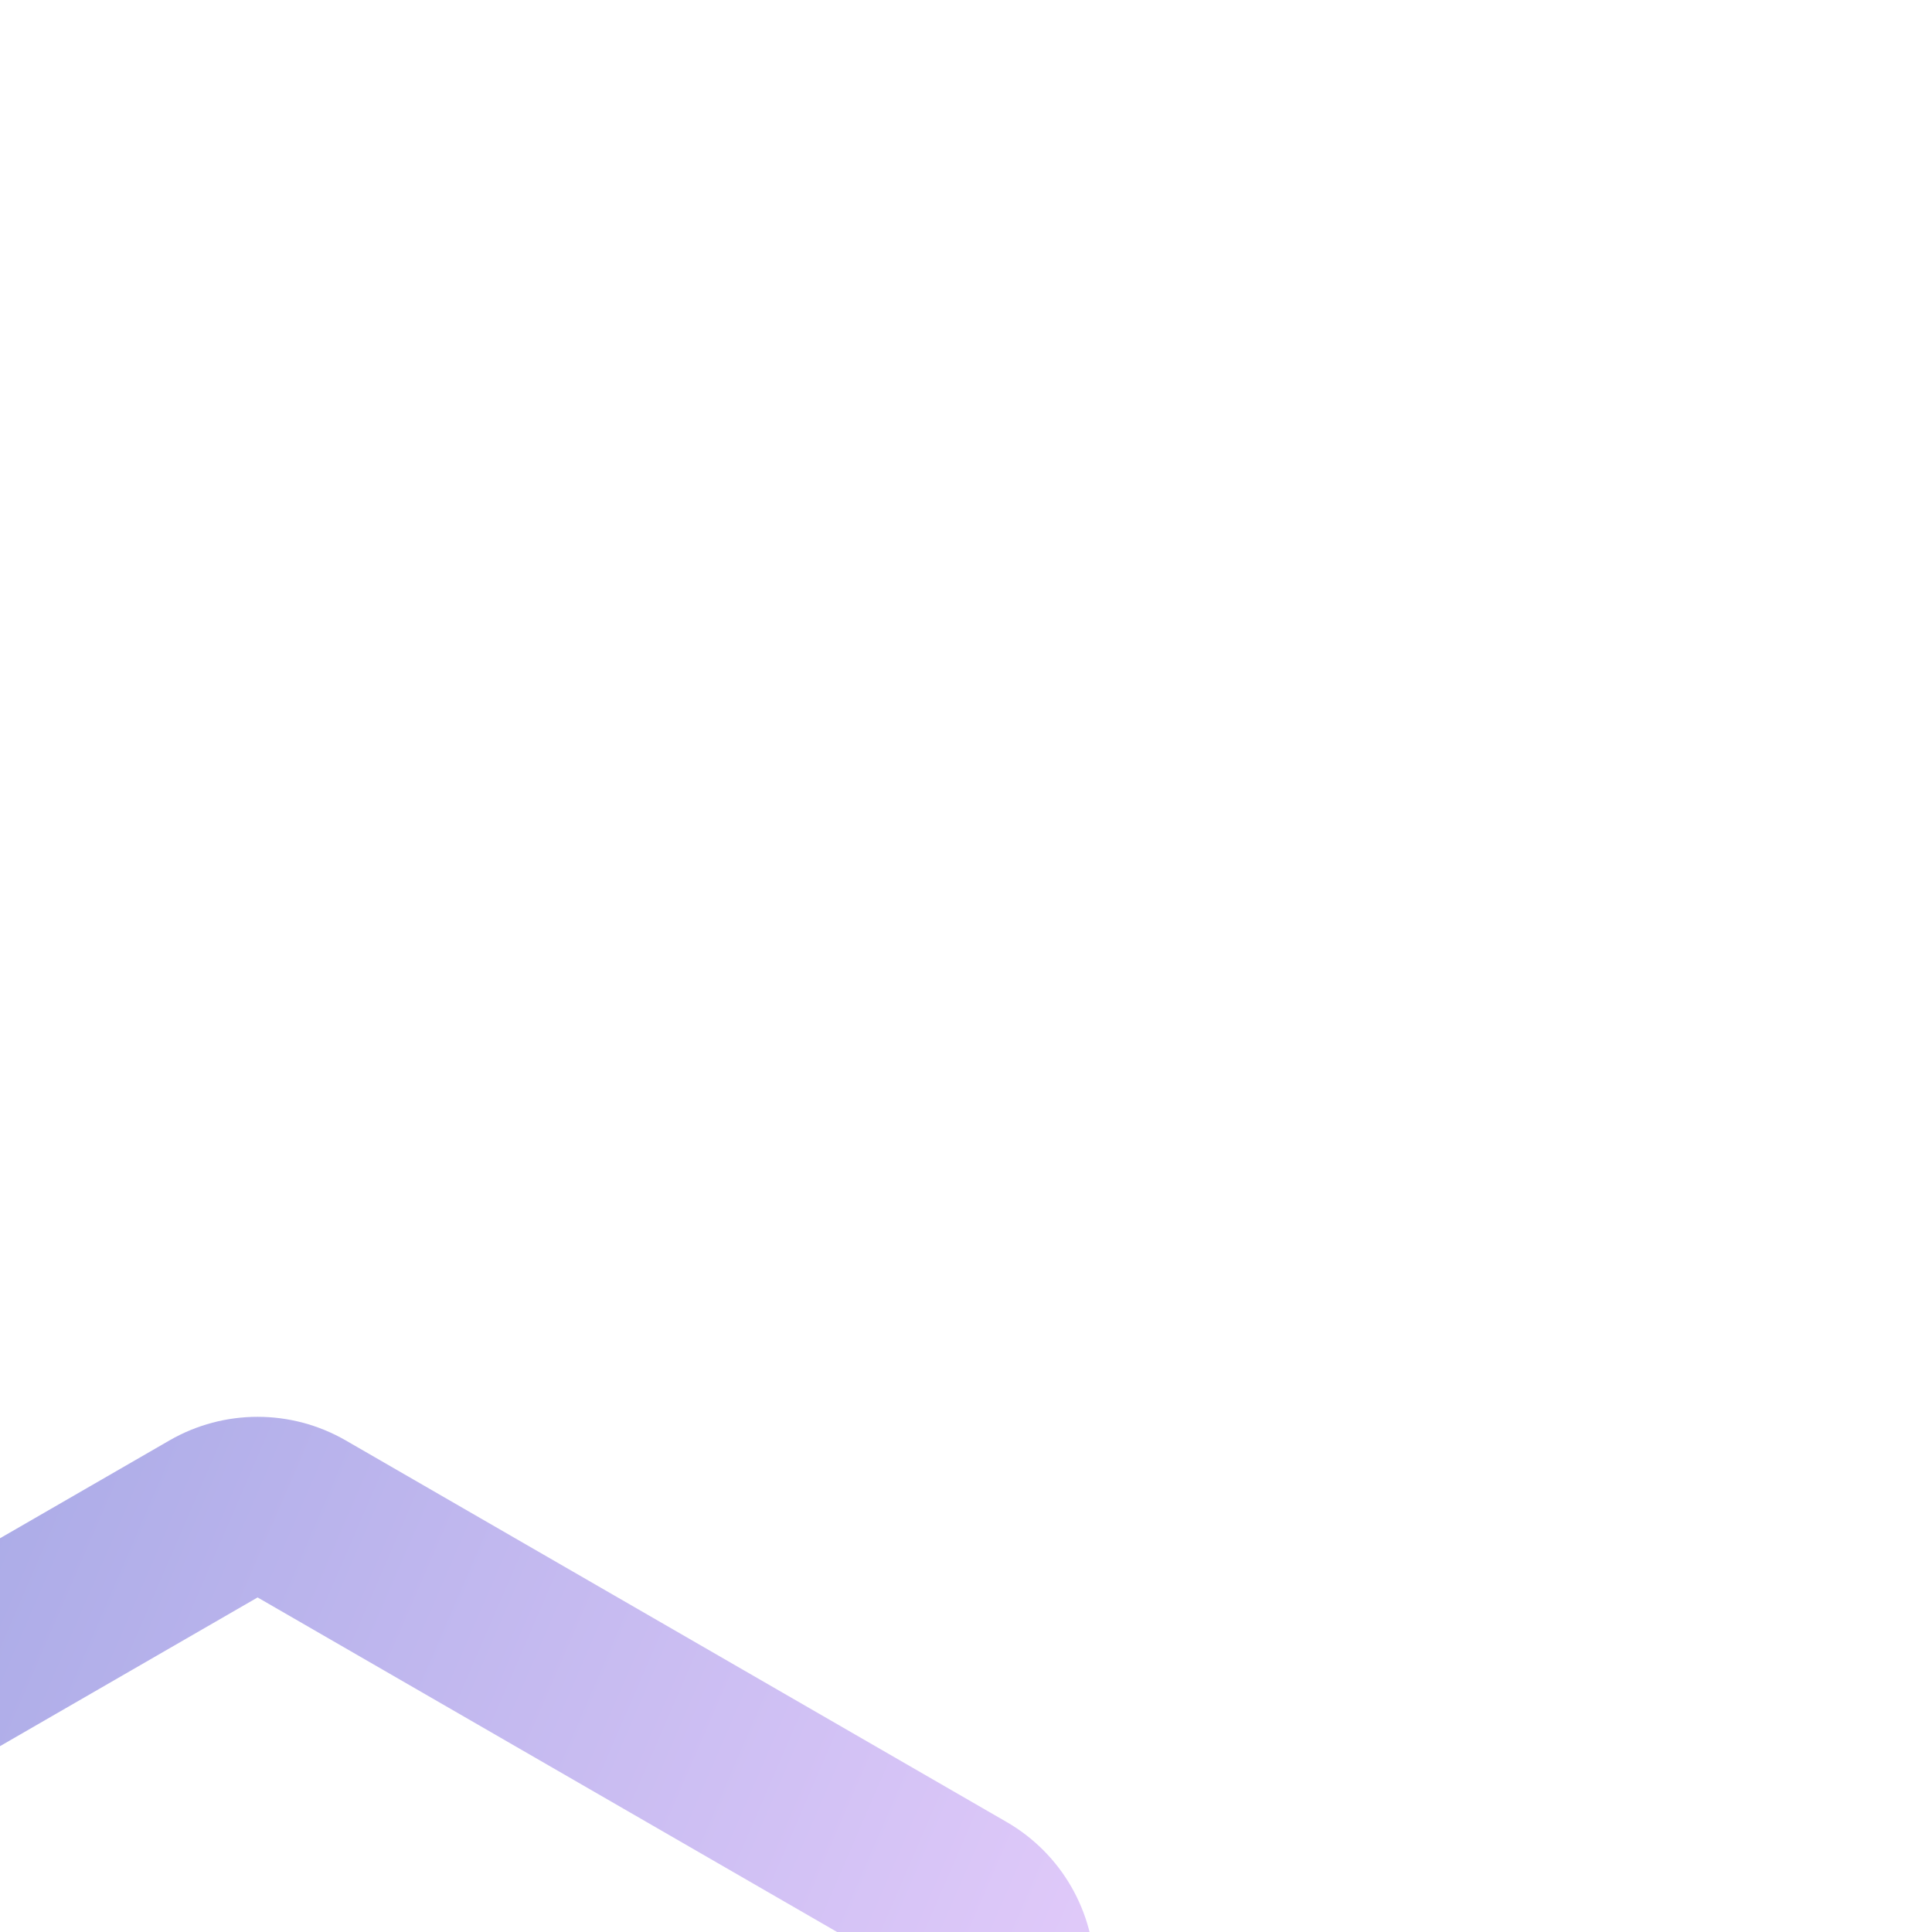 <svg width="30" height="30" viewBox="0 0 30 30" fill="none" xmlns="http://www.w3.org/2000/svg">
<g clip-path="url(#clip0_425_1108)">
<g filter="url(#filter0_d_425_1108)">
<path fill-rule="evenodd" clip-rule="evenodd" d="M13.631 0.367C14.478 -0.122 15.522 -0.122 16.369 0.367L15.67 1.577L16.369 0.367L26.631 6.292C27.478 6.781 28 7.685 28 8.663V20.513C28 21.491 27.478 22.394 26.631 22.883L16.369 28.808C15.522 29.297 14.478 29.297 13.631 28.808L3.369 22.883C2.522 22.394 2 21.491 2 20.513V8.663C2 7.685 2.522 6.781 3.369 6.292L13.631 0.367ZM15 2.805L4.796 8.696V20.479L15 26.37L25.204 20.479V8.696L15 2.805Z" fill="url(#paint0_linear_425_1108)"/>
</g>
<g filter="url(#filter1_d_425_1108)">
<path fill-rule="evenodd" clip-rule="evenodd" d="M15 11.966C13.552 11.966 12.379 13.14 12.379 14.587C12.379 16.035 13.552 17.208 15 17.208C16.447 17.208 17.621 16.035 17.621 14.587C17.621 13.14 16.447 11.966 15 11.966ZM9.583 14.587C9.583 11.596 12.008 9.17 15 9.17C17.991 9.17 20.417 11.596 20.417 14.587C20.417 17.579 17.991 20.004 15 20.004C12.008 20.004 9.583 17.579 9.583 14.587Z" fill="url(#paint1_linear_425_1108)"/>
</g>
</g>
<defs>
<filter id="filter0_d_425_1108" x="-42" y="-11" width="92" height="95.175" filterUnits="userSpaceOnUse" color-interpolation-filters="sRGB">
<feFlood flood-opacity="0" result="BackgroundImageFix"/>
<feColorMatrix in="SourceAlpha" type="matrix" values="0 0 0 0 0 0 0 0 0 0 0 0 0 0 0 0 0 0 127 0" result="hardAlpha"/>
<feOffset dx="-11" dy="22"/>
<feGaussianBlur stdDeviation="16.5"/>
<feComposite in2="hardAlpha" operator="out"/>
<feColorMatrix type="matrix" values="0 0 0 0 0.027 0 0 0 0 0.038 0 0 0 0 0.05 0 0 0 0.13 0"/>
<feBlend mode="normal" in2="BackgroundImageFix" result="effect1_dropShadow_425_1108"/>
<feBlend mode="normal" in="SourceGraphic" in2="effect1_dropShadow_425_1108" result="shape"/>
</filter>
<filter id="filter1_d_425_1108" x="-34.417" y="-1.83" width="76.834" height="76.834" filterUnits="userSpaceOnUse" color-interpolation-filters="sRGB">
<feFlood flood-opacity="0" result="BackgroundImageFix"/>
<feColorMatrix in="SourceAlpha" type="matrix" values="0 0 0 0 0 0 0 0 0 0 0 0 0 0 0 0 0 0 127 0" result="hardAlpha"/>
<feOffset dx="-11" dy="22"/>
<feGaussianBlur stdDeviation="16.5"/>
<feComposite in2="hardAlpha" operator="out"/>
<feColorMatrix type="matrix" values="0 0 0 0 0.027 0 0 0 0 0.038 0 0 0 0 0.05 0 0 0 0.13 0"/>
<feBlend mode="normal" in2="BackgroundImageFix" result="effect1_dropShadow_425_1108"/>
<feBlend mode="normal" in="SourceGraphic" in2="effect1_dropShadow_425_1108" result="shape"/>
</filter>
<linearGradient id="paint0_linear_425_1108" x1="2" y1="-7.656" x2="33.925" y2="6.159" gradientUnits="userSpaceOnUse">
<stop stop-color="#8B99DC"/>
<stop offset="1" stop-color="#EDD1FE"/>
</linearGradient>
<linearGradient id="paint1_linear_425_1108" x1="9.583" y1="6.327" x2="22.363" y2="12.533" gradientUnits="userSpaceOnUse">
<stop stop-color="#8B99DC"/>
<stop offset="1" stop-color="#EDD1FE"/>
</linearGradient>
<clipPath id="clip0_425_1108">
<rect width="30" height="30" fill="white"/>
</clipPath>
</defs>
</svg>
